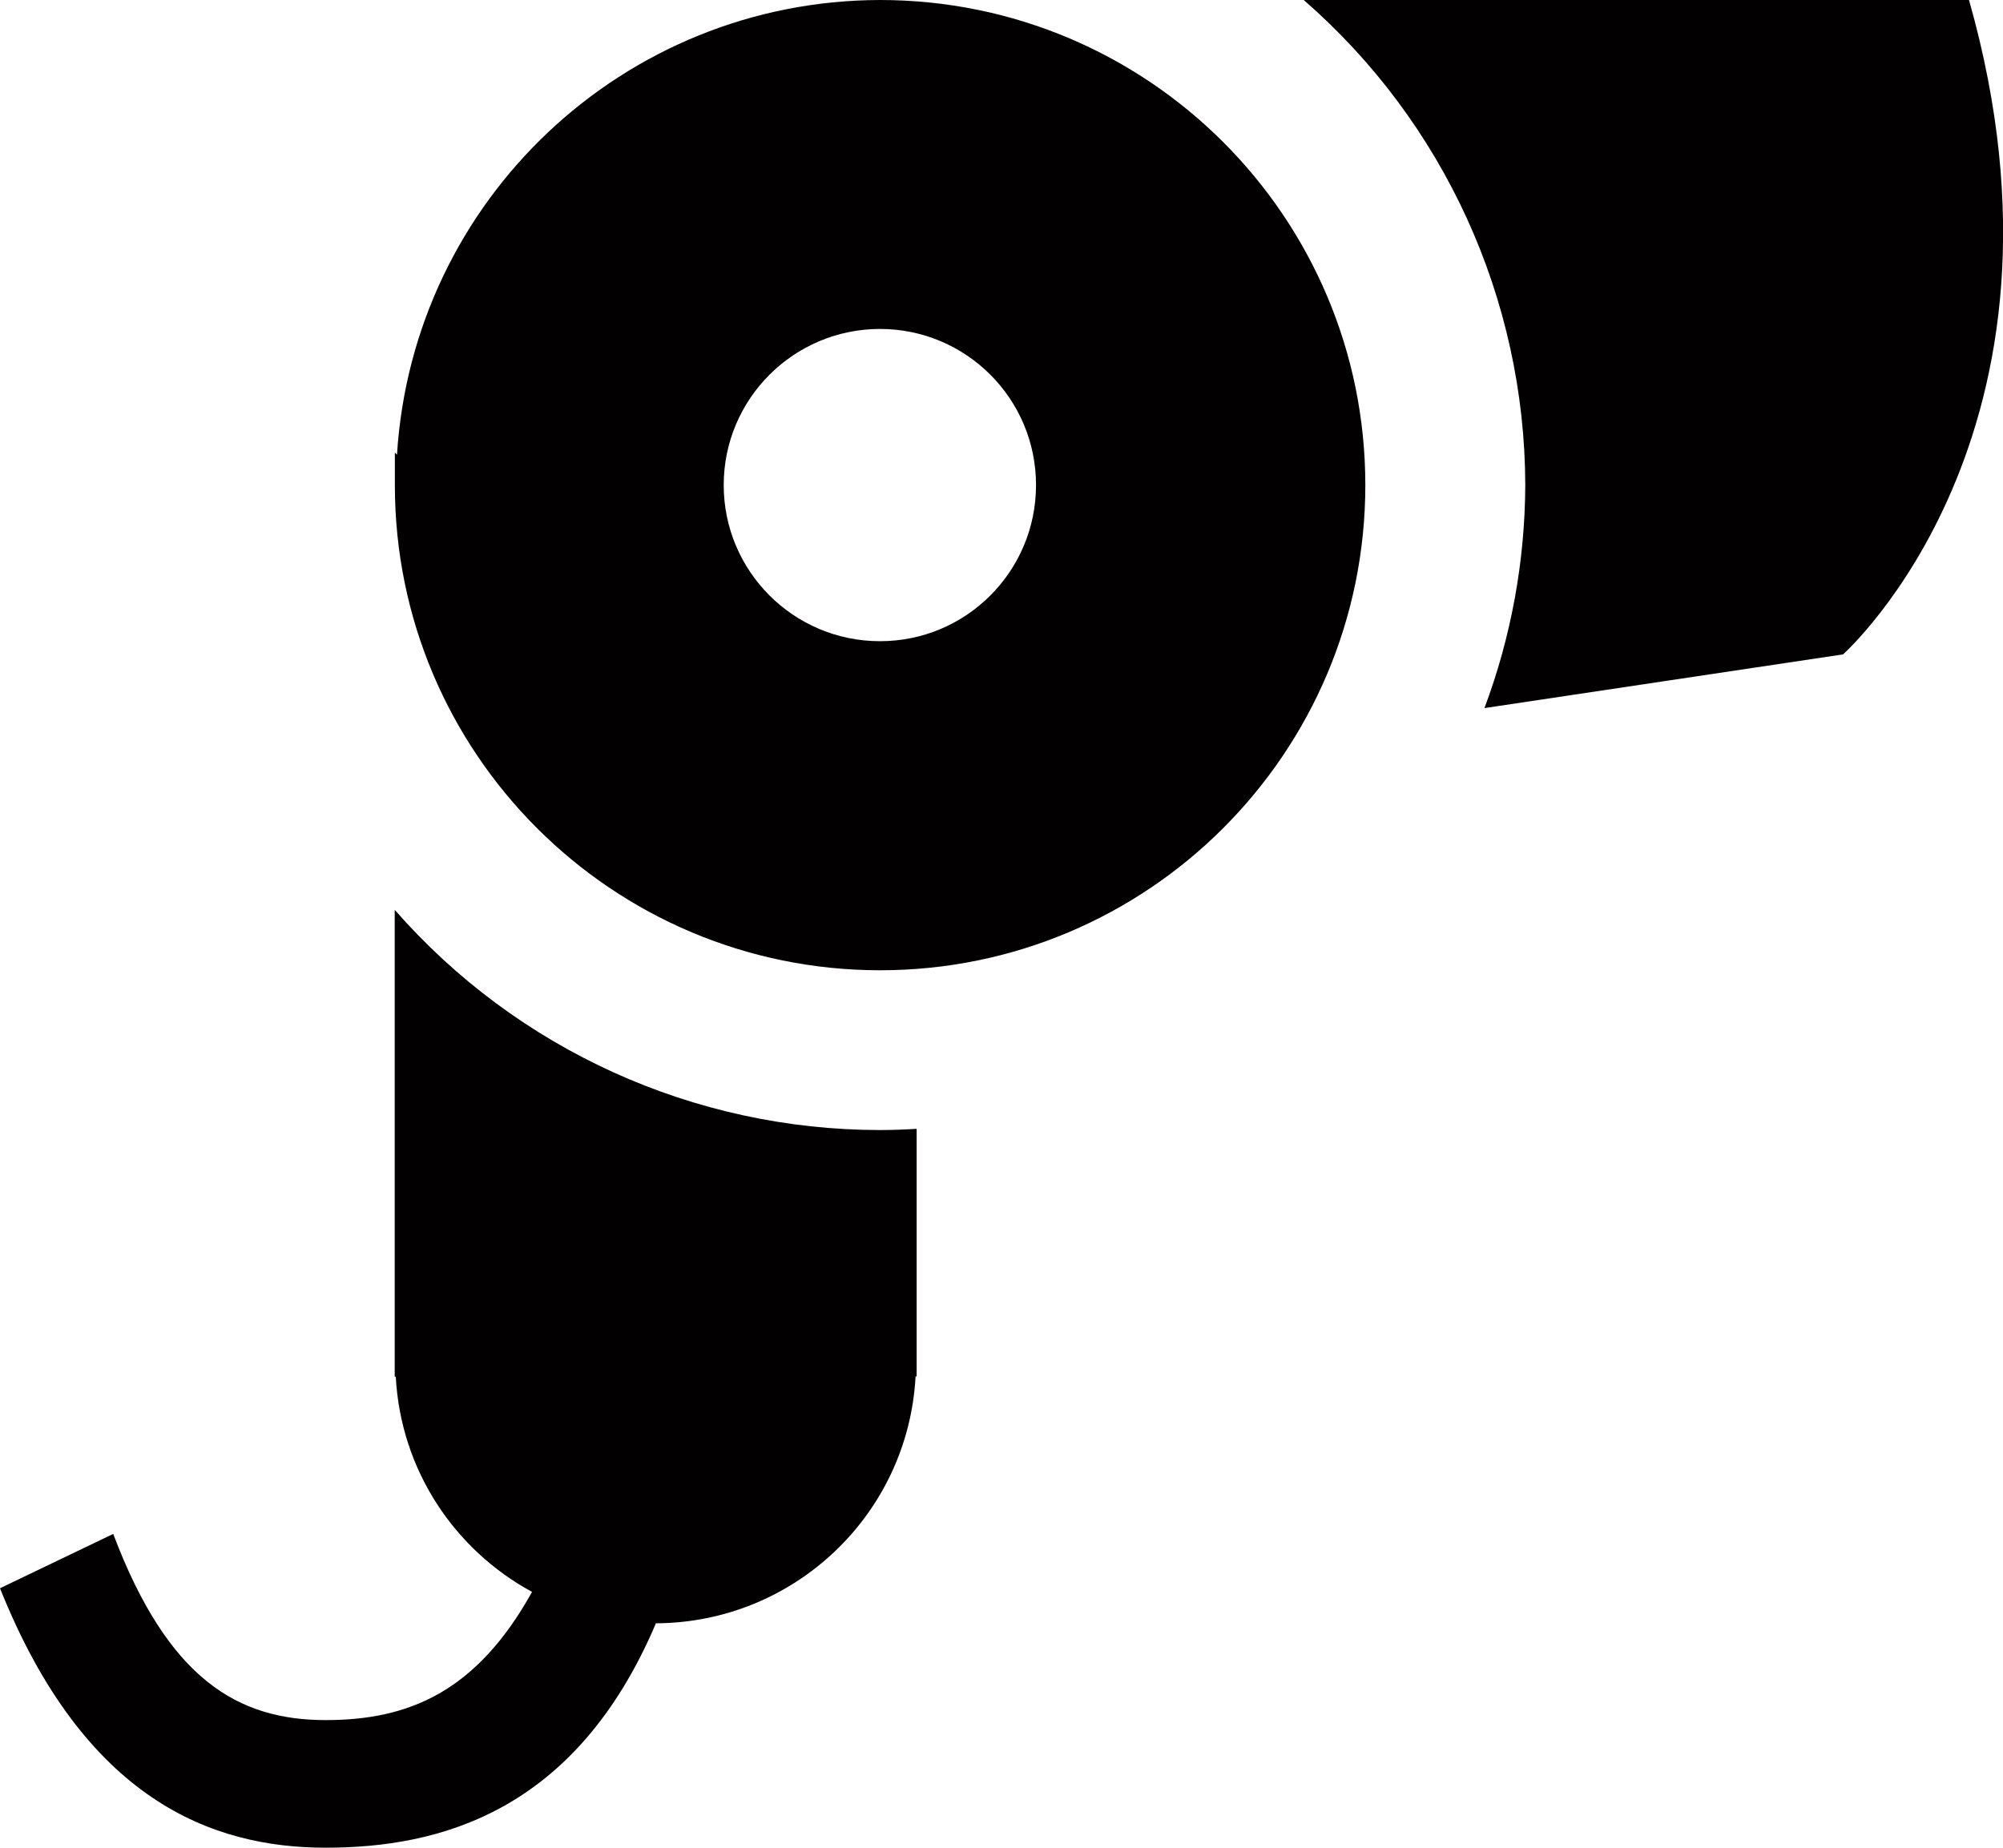 <?xml version="1.0" encoding="UTF-8" standalone="no"?>
<!-- Created with Inkscape (http://www.inkscape.org/) -->

<svg
   width="13.199mm"
   height="12.179mm"
   viewBox="0 0 13.199 12.179"
   version="1.1"
   id="svg1"
   inkscape:version="1.3.2 (091e20e, 2023-11-25, custom)"
   sodipodi:docname="icons_final.svg"
   xmlns:inkscape="http://www.inkscape.org/namespaces/inkscape"
   xmlns:sodipodi="http://sodipodi.sourceforge.net/DTD/sodipodi-0.dtd"
   xmlns="http://www.w3.org/2000/svg"
   xmlns:svg="http://www.w3.org/2000/svg">
  <sodipodi:namedview
     id="namedview1"
     pagecolor="#ffffff"
     bordercolor="#000000"
     borderopacity="0.25"
     inkscape:showpageshadow="2"
     inkscape:pageopacity="0.0"
     inkscape:pagecheckerboard="0"
     inkscape:deskcolor="#d1d1d1"
     inkscape:document-units="mm"
     inkscape:zoom="1.4866305"
     inkscape:cx="237.11339"
     inkscape:cy="164.12955"
     inkscape:window-width="1366"
     inkscape:window-height="697"
     inkscape:window-x="-8"
     inkscape:window-y="-8"
     inkscape:window-maximized="1"
     inkscape:current-layer="layer1"
     showguides="false" />
  <defs
     id="defs1" />
  <g
     inkscape:label="Layer 1"
     inkscape:groupmode="layer"
     id="layer1"
     transform="translate(-68.744,-107.831)">
    <path
       id="path26"
       style="fill:#020001;fill-opacity:1;stroke:none;stroke-width:0.794;stroke-dasharray:none;stroke-opacity:1"
       d="m 74.542,107.831 c -1.685,0.004 -3.077,1.315 -3.182,2.997 l -0.014,-0.014 v 0.214 c -1.99e-4,1.766 1.431,3.197 3.197,3.198 1.766,1.9e-4 3.198,-1.432 3.198,-3.198 -1.93e-4,-1.766 -1.432,-3.197 -3.198,-3.197 z m 2.793,0 c 0.925,0.805 1.457,1.971 1.46,3.197 -0.002,0.502 -0.093,1 -0.269,1.47 l 2.363,-0.354 c 0,0 1.64,-1.458 0.83,-4.313 z m -2.793,2.168 c 0.568,-1.4e-4 1.029,0.46 1.029,1.029 1.44e-4,0.569 -0.461,1.03 -1.029,1.029 -0.568,-2.4e-4 -1.029,-0.461 -1.029,-1.029 2.48e-4,-0.568 0.461,-1.028 1.029,-1.029 z m -3.197,3.831 v 2.982 0.093 h 0.007 c 0.033,0.617 0.389,1.142 0.898,1.418 -0.366,0.66 -0.814,0.845 -1.359,0.845 -0.577,0 -1.038,-0.266 -1.401,-1.227 l -0.746,0.358 c 0.558,1.396 1.398,1.71 2.146,1.71 0.748,1e-5 1.646,-0.233 2.175,-1.476 -1.73e-4,-7e-4 -3.32e-4,-0.001 -7.05e-4,-0.003 0.912,-0.003 1.664,-0.716 1.713,-1.627 h 0.007 v -0.093 -1.539 c -0.081,0.005 -0.161,0.008 -0.242,0.008 -1.225,-6.4e-4 -2.39,-0.529 -3.197,-1.451 z"
       inkscape:export-filename="hair_dryer.svg"
       inkscape:export-xdpi="1974.189"
       inkscape:export-ydpi="1974.189"
       sodipodi:nodetypes="cccsssccccccccccccccccccsccsccccccccc" />
  </g>
</svg>
